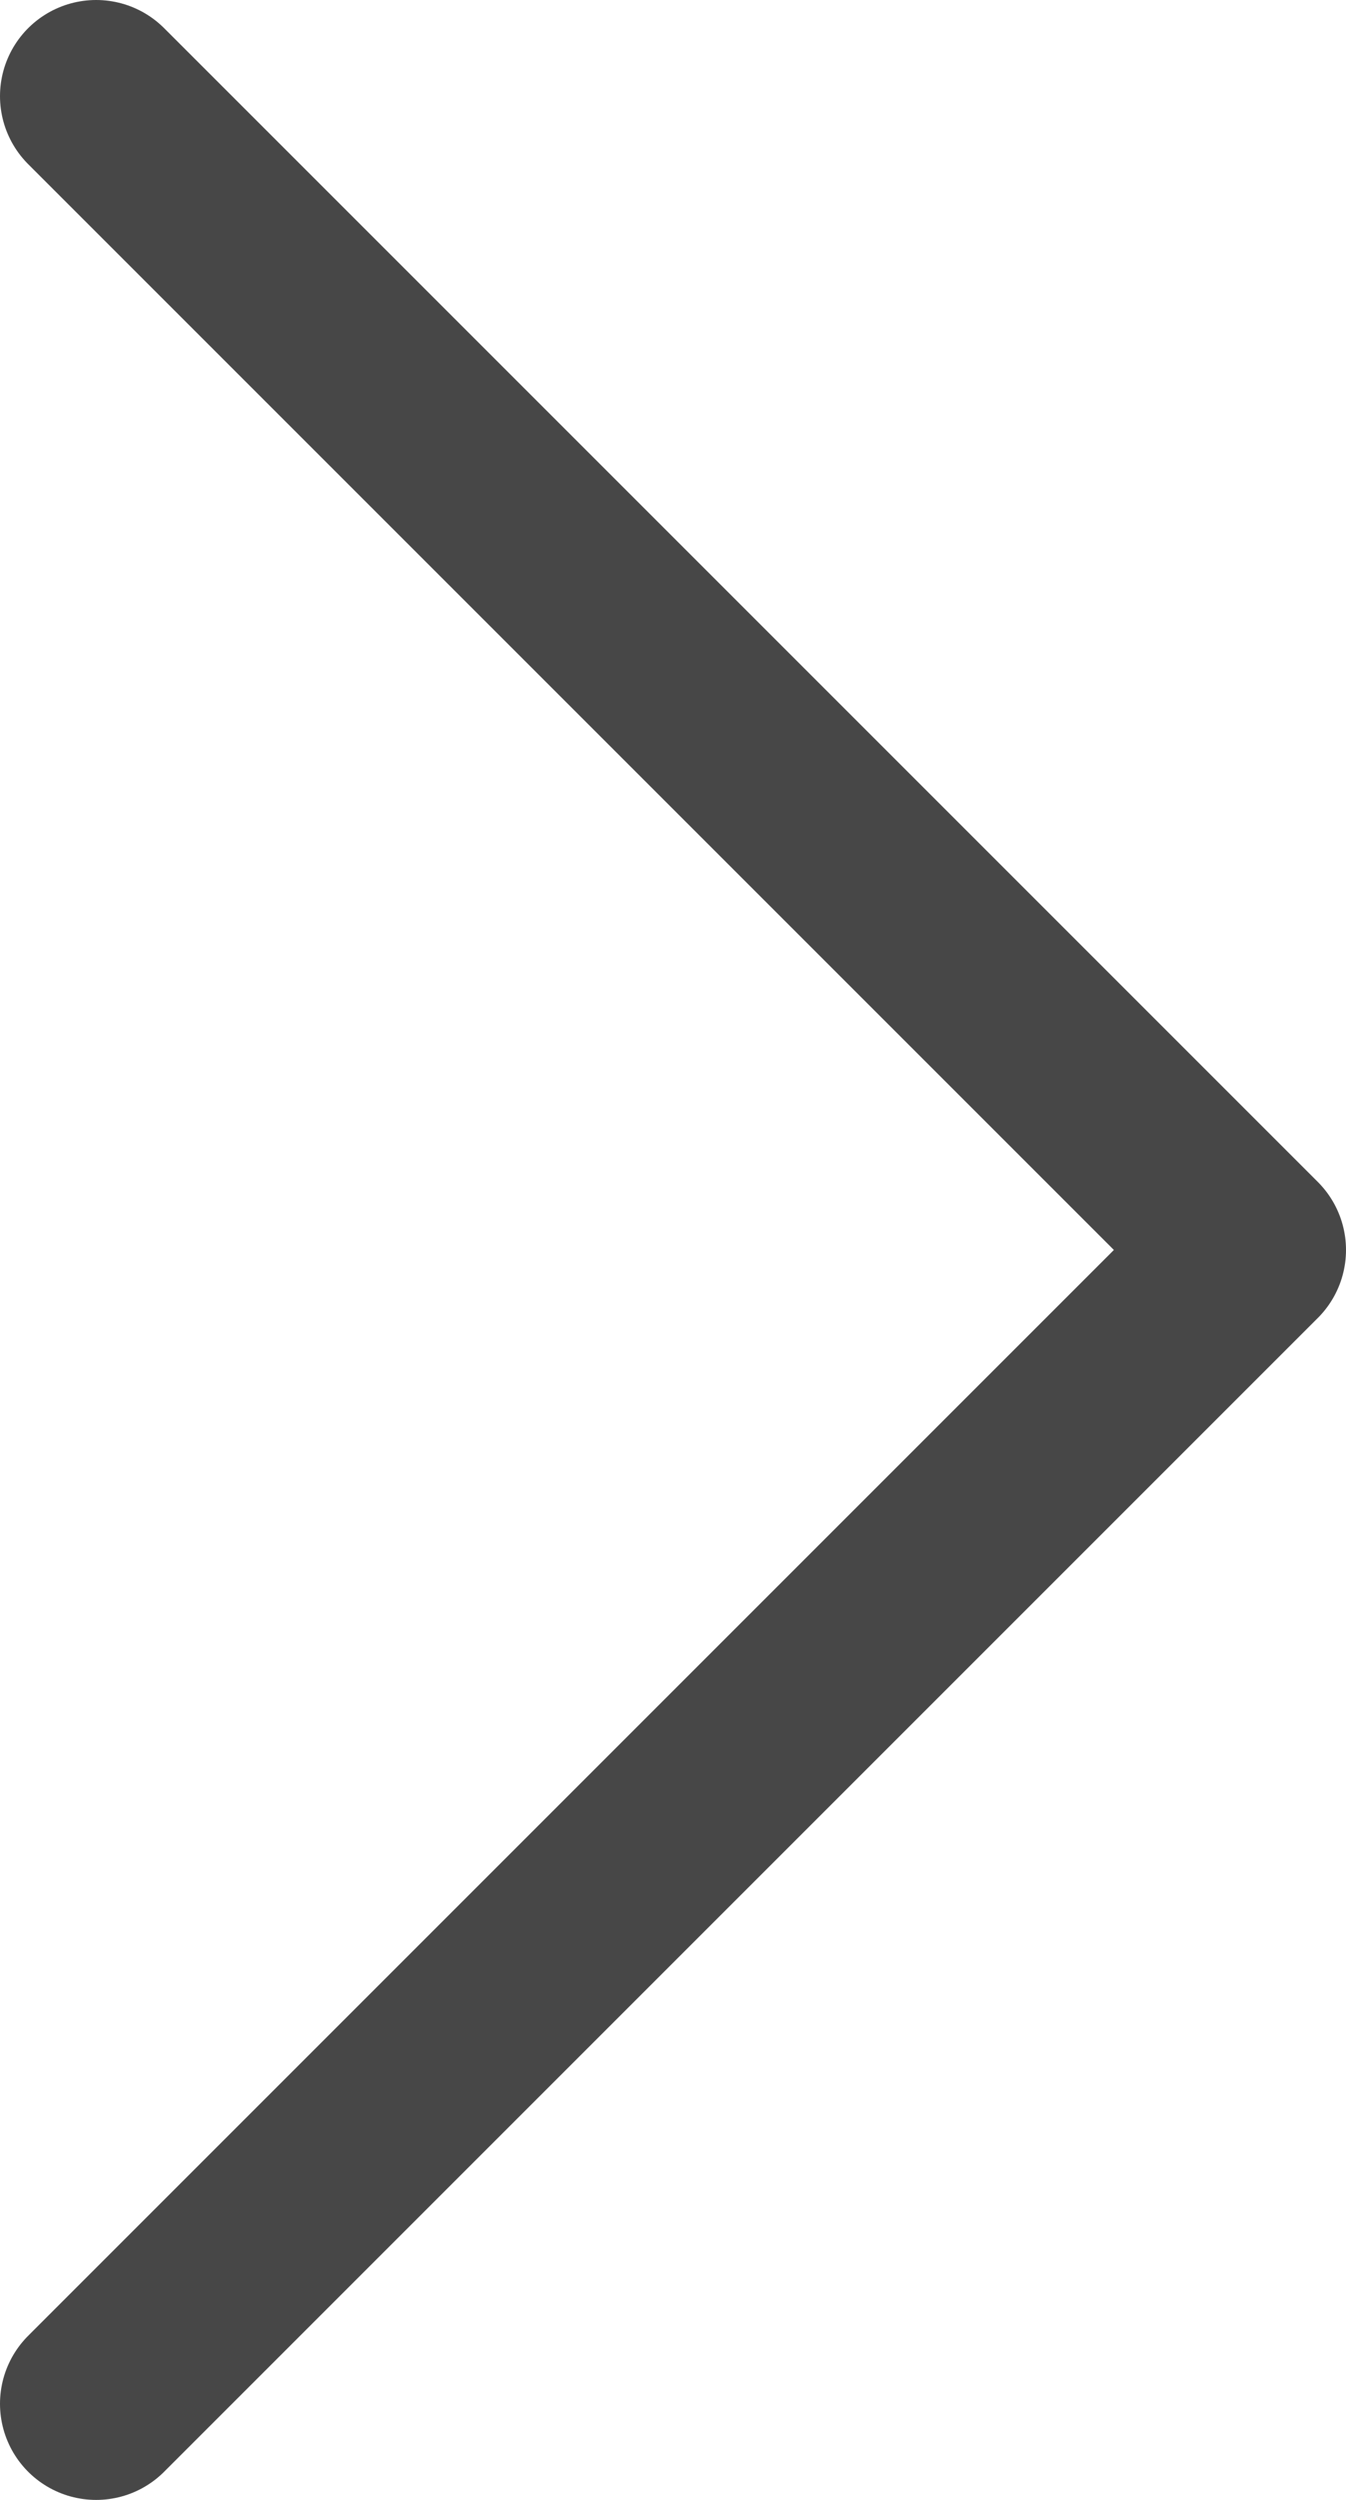 <svg width="14" height="26" viewBox="0 0 14 26" fill="none" xmlns="http://www.w3.org/2000/svg">
<path d="M1 1L13 13L1 25" stroke="#474747" stroke-width="2" stroke-linecap="round" stroke-linejoin="round"/>
</svg>
